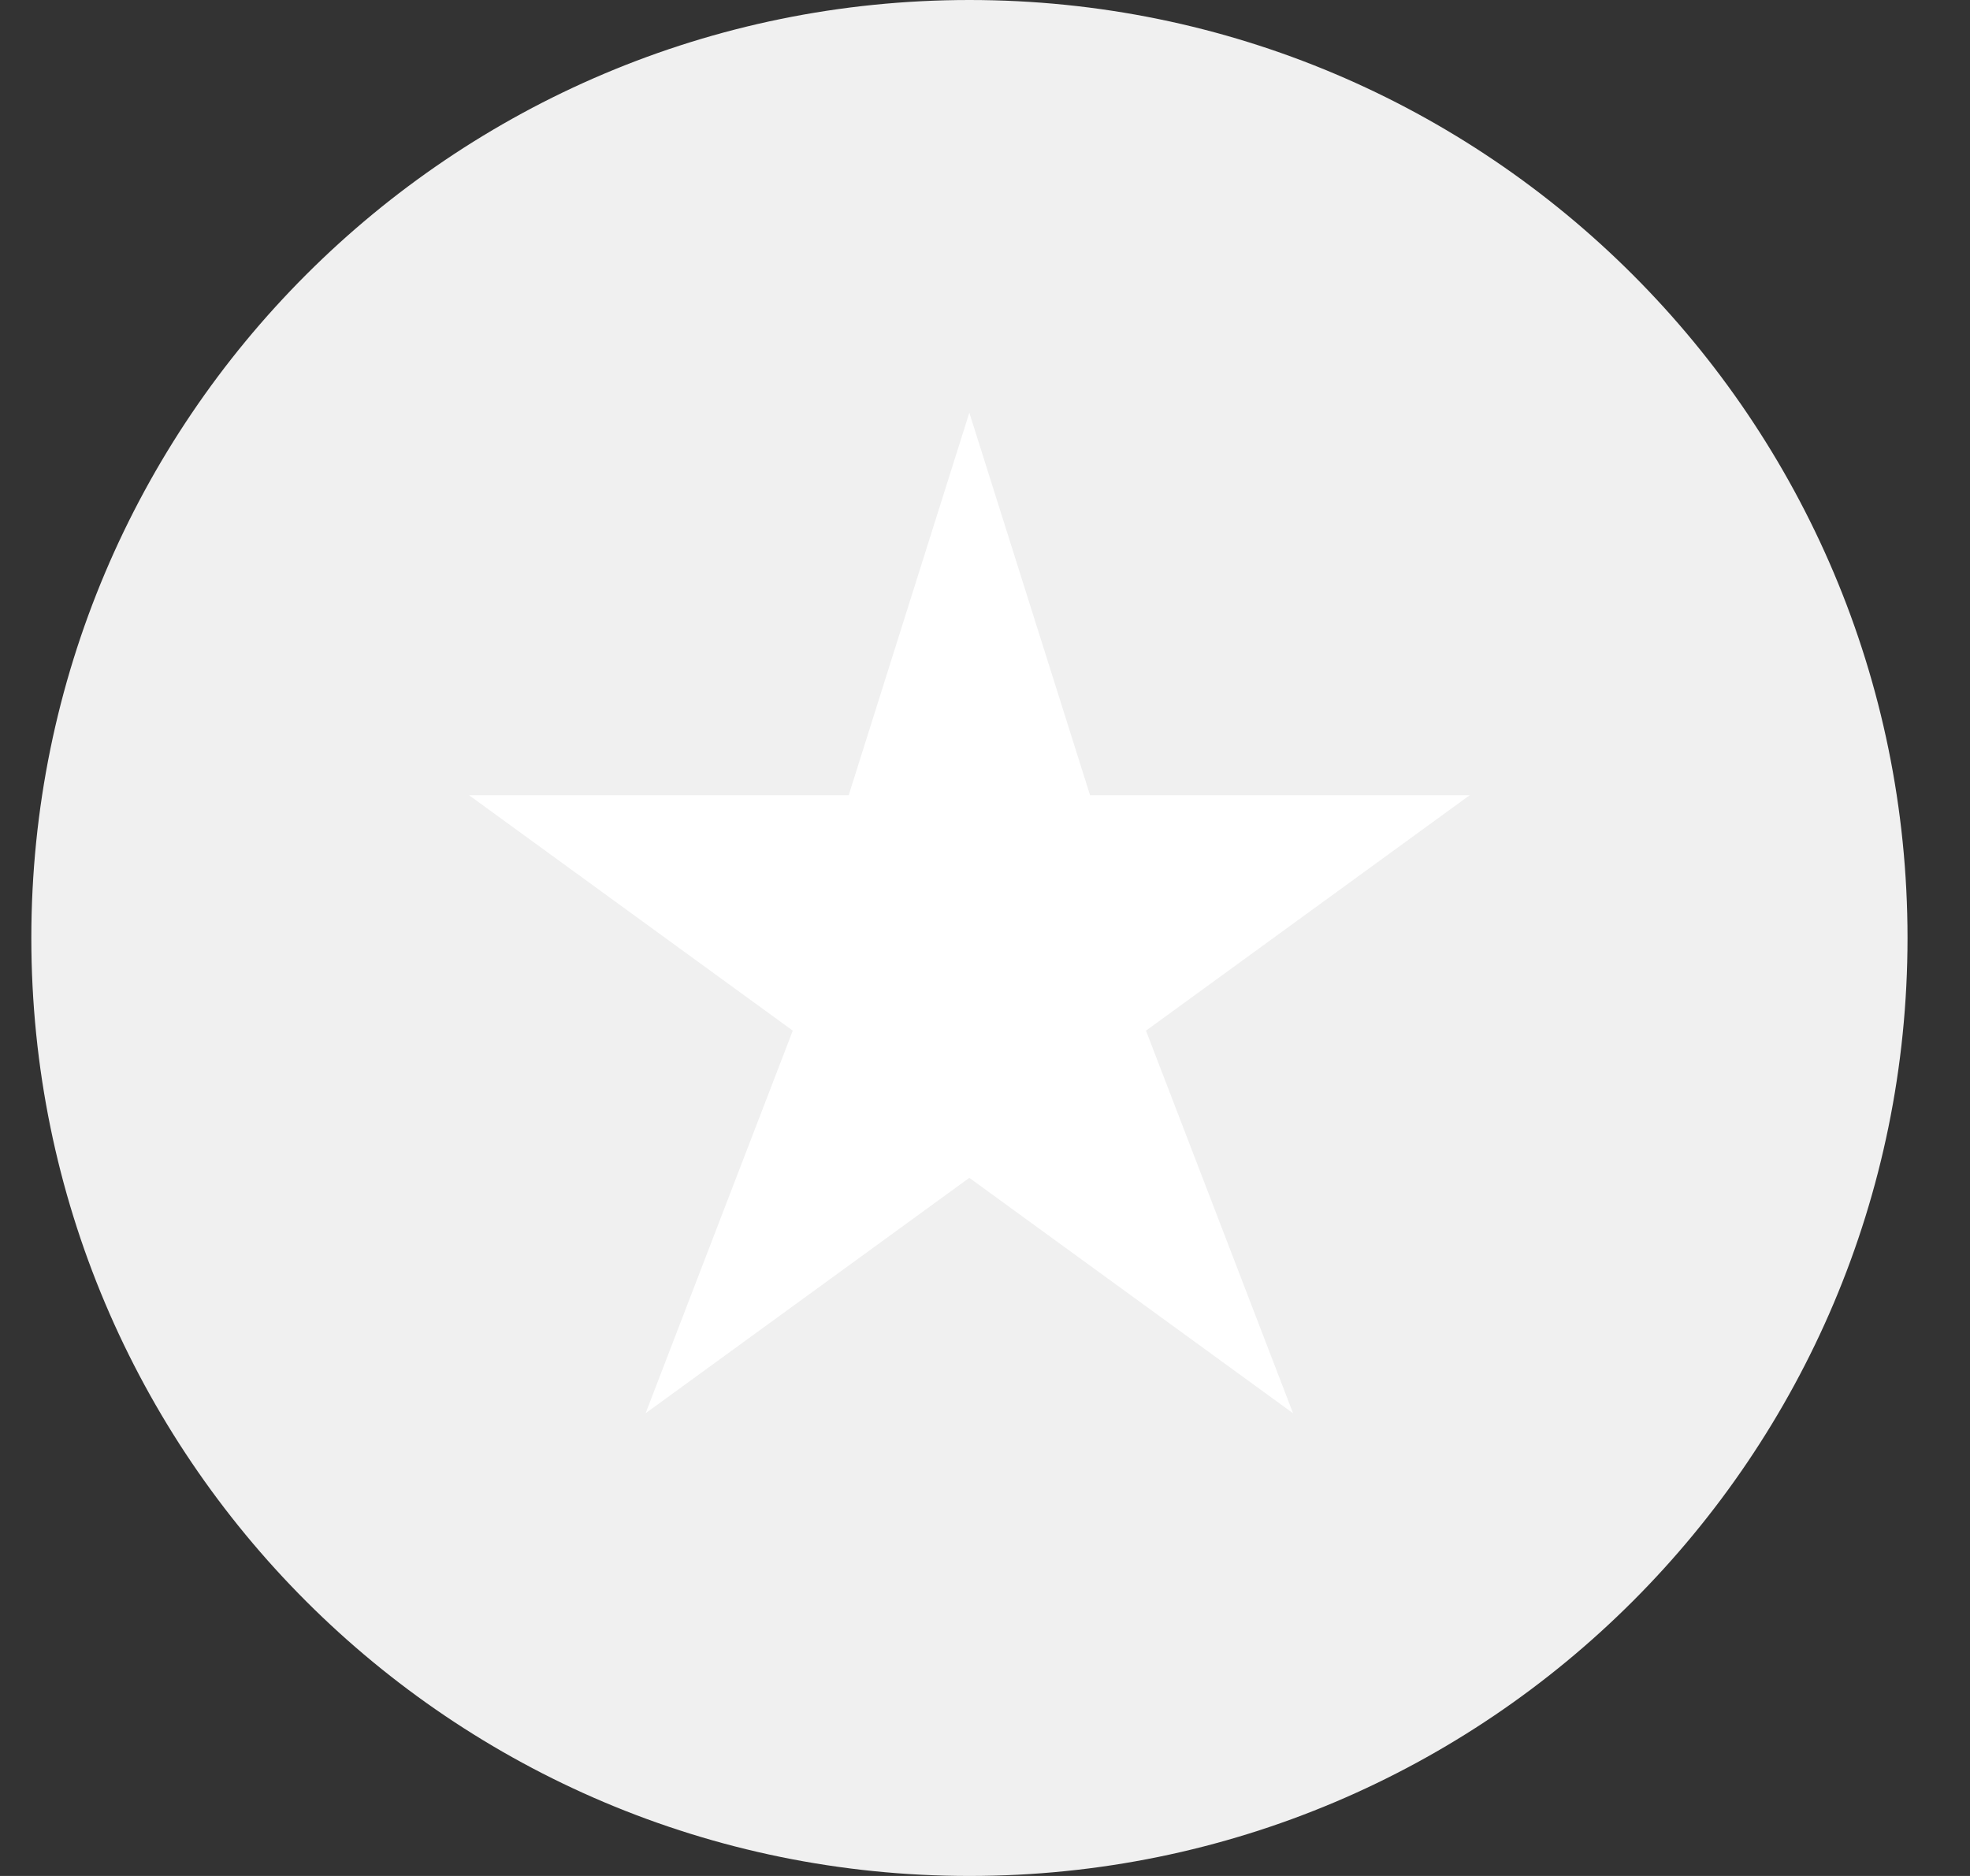 <svg width="21" height="20" viewBox="0 0 21 20" fill="none"
    xmlns="http://www.w3.org/2000/svg">
    <rect x="0" y="0" width="21" height="20" fill="#333333" stroke="none"/>
    <path fill-rule="evenodd" clip-rule="evenodd" d="M10.334 20C15.857 20 20.334 15.523 20.334 10C20.334 4.477 15.857 0 10.334 0C4.811 0 0.334 4.477 0.334 10C0.334 15.523 4.811 20 10.334 20Z" fill="#F0F0F0"/>
    <path fill-rule="evenodd" clip-rule="evenodd" d="M15.667 8.478H11.62L10.333 4.4L9.047 8.478H5L8.451 10.988L6.882 15.067L10.333 12.557L13.784 15.067L12.216 10.988L15.667 8.478Z" fill="white"/>
</svg>
